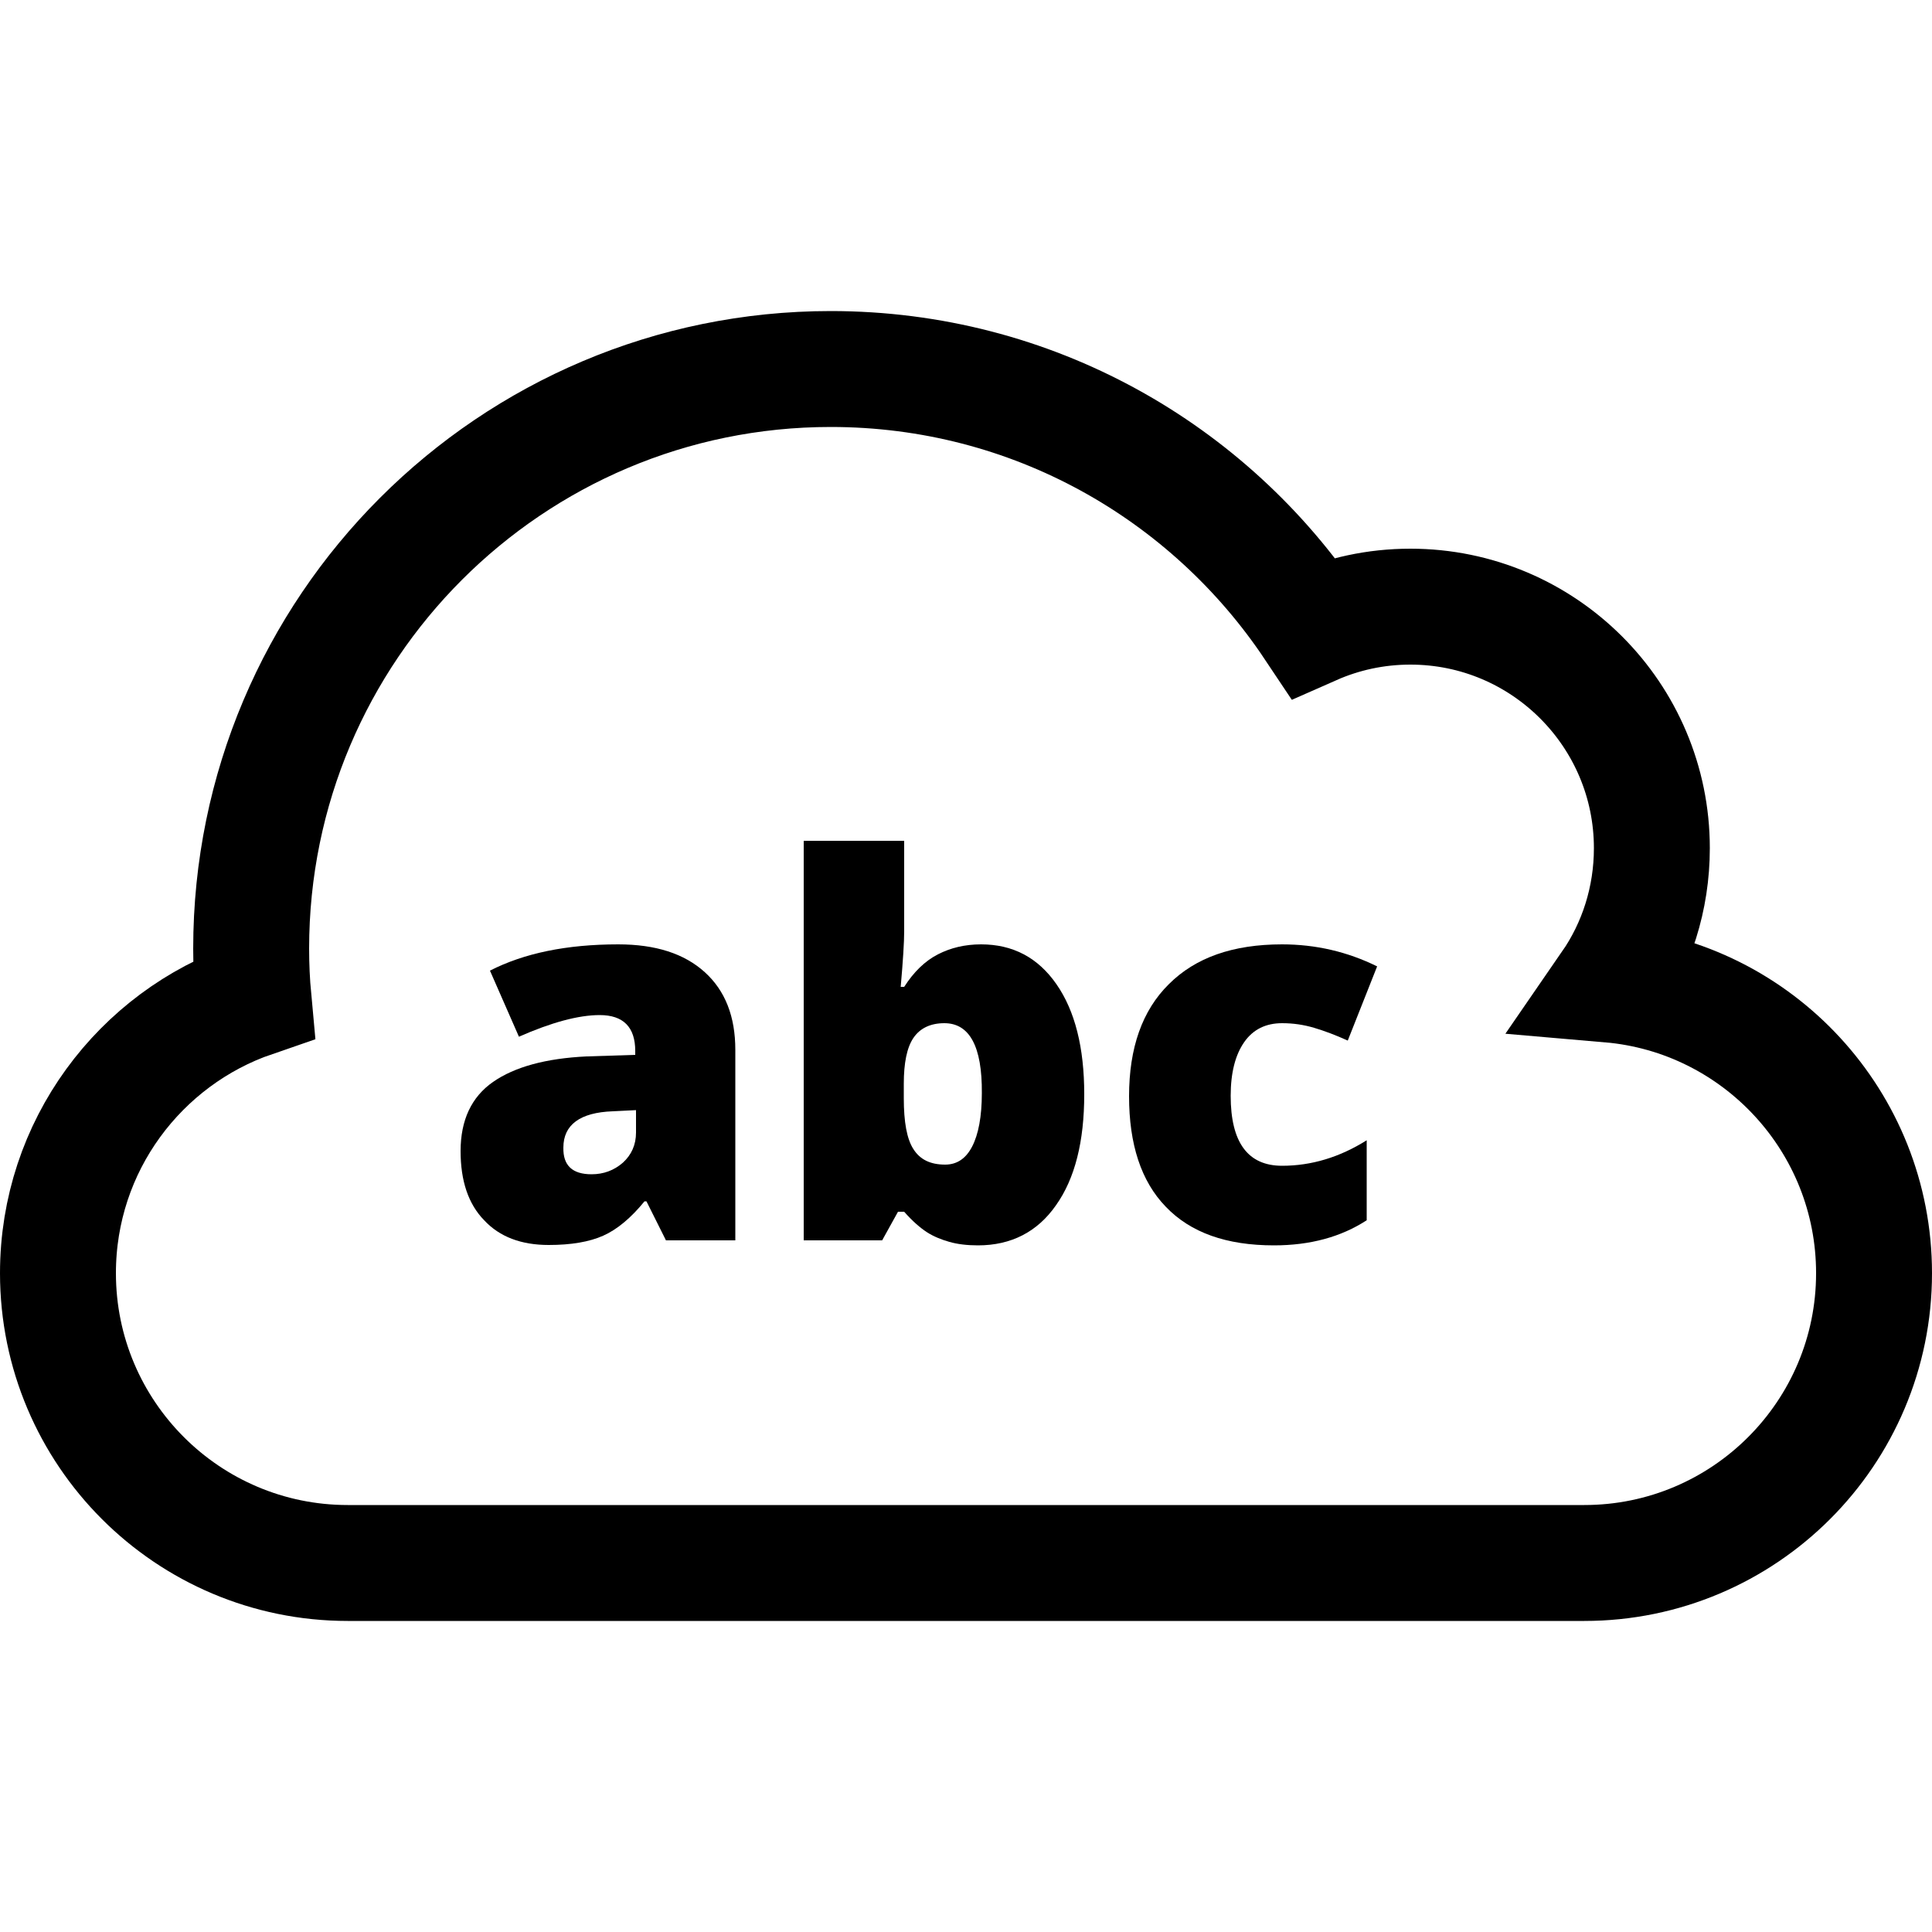 <?xml version="1.0" encoding="utf-8"?>
<!-- Generator: Adobe Illustrator 26.0.0, SVG Export Plug-In . SVG Version: 6.00 Build 0)  -->
<svg version="1.1" id="Ebene_1" xmlns="http://www.w3.org/2000/svg" xmlns:xlink="http://www.w3.org/1999/xlink" x="0px" y="0px"
	 viewBox="0 0 500 500" style="enable-background:new 0 0 500 500;" xml:space="preserve">
<style type="text/css">
	.st0{display:none;fill:none;stroke:#000000;stroke-width:30;stroke-linecap:round;stroke-linejoin:round;stroke-miterlimit:10;}
	.st1{display:none;}
	.st2{display:inline;stroke:#000000;stroke-width:15;stroke-linecap:round;stroke-linejoin:round;stroke-miterlimit:10;}
	.st3{display:inline;}
	.st4{display:inline;stroke:#000000;stroke-width:15;stroke-miterlimit:10;}
	.st5{fill:none;stroke:#000000;stroke-width:30;stroke-miterlimit:10;}
</style>
<desc>Created with Sketch.</desc>
<polyline class="st0" points="15,65 15,435 485,435 "/>
<g class="st1">
	<circle class="st2" cx="93" cy="300" r="25"/>
	<circle class="st2" cx="171" cy="200" r="25"/>
	<circle class="st2" cx="250" cy="325" r="25"/>
	<circle class="st2" cx="329" cy="125" r="25"/>
	<circle class="st2" cx="407" cy="225" r="25"/>
</g>
<g class="st1">
	<circle class="st2" cx="93" cy="300" r="25"/>
	<circle class="st2" cx="171" cy="200" r="50"/>
	<circle class="st2" cx="250" cy="325" r="37.5"/>
	<circle class="st2" cx="329" cy="125" r="18.8"/>
	<circle class="st2" cx="407" cy="225" r="43.8"/>
</g>
<polyline class="st0" points="93,300 171,200 250,325 329,125 407,225 "/>
<g class="st1">
	<rect x="68" y="300" class="st2" width="50" height="135"/>
	<rect x="146" y="200" class="st2" width="50" height="235"/>
	<rect x="225" y="325" class="st2" width="50" height="110"/>
	<rect x="304" y="125" class="st2" width="50" height="310"/>
	<rect x="382" y="225" class="st2" width="50" height="210"/>
</g>
<g class="st1">
	<path class="st3" d="M251.6,250l158.4,110.9c3.8,2.7,4.6,7.8,1.8,11.5c-38,49.7-97.3,79.2-160.2,79.2C141,451.6,50,360.6,50,250
		c0-107.8,86.4-197,193.2-201.5c4.6-0.2,8.4,3.5,8.4,8.1V250z"/>
	<g class="st3">
		<path d="M278.9,64c17.2,1.5,34,5.6,50.1,12.3C345,83,359.8,91.9,373,103l-94.1,94.1V64 M270.8,48.5c-3.8,0-7,3.2-7,7v177.8
			l125.8-125.8c2.8-2.8,2.8-7.4-0.1-10.1c-16-14.8-34.6-26.7-54.8-35.1c-20.2-8.4-41.7-13.1-63.6-13.9
			C271,48.5,270.9,48.5,270.8,48.5L270.8,48.5z"/>
	</g>
	<g class="st3">
		<g>
			<path d="M401.1,136.3c25.6,30.6,39.7,69,39.7,109.1c0,29.9-7.8,59-22.7,84.8L294,243.4L401.1,136.3 M401.5,117.6
				c-1.8,0-3.6,0.7-5,2.1L270.8,245.4l145.7,102c1.2,0.9,2.6,1.3,4,1.3c2.3,0,4.6-1.2,6-3.3c19.1-29.8,29.3-64.5,29.3-100
				c0-46.6-17.6-91.5-49.2-125.6C405.2,118.3,403.4,117.6,401.5,117.6L401.5,117.6z"/>
		</g>
		<g>
			<path d="M419.3,135.1l-126,126l12.5,8.7l122.1-122.1C425.2,143.4,422.3,139.2,419.3,135.1z"/>
			<path d="M434.7,159.7L316.8,277.6l12.5,8.7l112.2-112.2C439.4,169.2,437.2,164.4,434.7,159.7z"/>
			<path d="M446.6,187.8L340.3,294.1l12.5,8.7l98.4-98.4C449.9,198.8,448.3,193.3,446.6,187.8z"/>
			<path d="M454,220.3l-90.2,90.2l12.5,8.7l79.4-79.4C455.5,233.4,454.9,226.8,454,220.3z"/>
			<path d="M455.2,259.1L387.4,327l12.5,8.7l51.9-51.9C453.4,275.8,454.6,267.5,455.2,259.1z"/>
		</g>
	</g>
</g>
<g>
	<g class="st1">
		<circle class="st4" cx="90" cy="360" r="75"/>
		<circle class="st4" cx="410" cy="360" r="75"/>
		<circle class="st4" cx="215" cy="276" r="150"/>
		<circle class="st4" cx="365" cy="250" r="62.5"/>
		<rect x="90" y="335" class="st4" width="320" height="100"/>
	</g>
	<path class="st5" d="M416.6,254.8c6.9-10,10.9-22.2,10.9-35.3c0-34.5-28-62.5-62.5-62.5c-9,0-17.5,1.9-25.2,5.3
		C312.9,122,267.1,95.5,215,95.5c-82.8,0-150,67.2-150,150c0,4.4,0.2,8.8,0.6,13.1c-29.4,10.1-50.6,38-50.6,70.9
		c0,41.4,33.6,75,75,75h320c41.4,0,75-33.6,75-75C485,290.3,454.9,258.1,416.6,254.8z"/>
	<g>
		<path d="M172.3,320.9l-5-10h-0.5c-3.5,4.3-7.1,7.3-10.7,8.9c-3.6,1.6-8.3,2.4-14.1,2.4c-7.1,0-12.7-2.1-16.7-6.4
			c-4.1-4.2-6.1-10.2-6.1-17.9c0-8,2.8-14,8.4-17.9s13.7-6.1,24.2-6.6l12.6-0.4V272c0-6.2-3.1-9.3-9.2-9.3c-5.5,0-12.5,1.9-20.9,5.6
			l-7.5-17.1c8.8-4.5,19.8-6.8,33.2-6.8c9.7,0,17.1,2.4,22.4,7.2c5.3,4.8,7.9,11.5,7.9,20.1v49.3H172.3z M153.1,303.9
			c3.1,0,5.8-1,8.1-3c2.2-2,3.4-4.6,3.4-7.8v-5.8l-6,0.3c-8.5,0.3-12.8,3.5-12.8,9.4C145.7,301.6,148.1,303.9,153.1,303.9z"/>
		<path d="M253.9,244.4c8.2,0,14.7,3.4,19.5,10.3c4.8,6.9,7.2,16.4,7.2,28.5c0,12.2-2.4,21.8-7.3,28.7c-4.8,6.9-11.6,10.4-20.2,10.4
			c-2.8,0-5.3-0.3-7.4-0.9s-4.1-1.4-5.8-2.5s-3.7-2.8-5.9-5.3h-1.6l-4.1,7.4H208V217.6h26V241c0,2.8-0.3,7.6-0.9,14.4h0.9
			c2.5-3.9,5.4-6.7,8.7-8.4S249.7,244.4,253.9,244.4z M244.4,264.8c-3.6,0-6.3,1.3-8,3.8s-2.5,6.5-2.5,11.9v3.7
			c0,6.2,0.8,10.6,2.5,13.2c1.7,2.7,4.4,4,8.2,4c3.1,0,5.4-1.6,7-4.7c1.6-3.1,2.5-7.7,2.5-13.8C254.2,270.8,250.9,264.8,244.4,264.8
			z"/>
		<path d="M329.7,322.3c-12.3,0-21.6-3.3-28-10c-6.4-6.6-9.5-16.2-9.5-28.6c0-12.5,3.4-22.2,10.3-29c6.9-6.9,16.6-10.3,29.3-10.3
			c8.7,0,16.9,1.9,24.6,5.7l-7.6,19.2c-3.1-1.4-6-2.5-8.7-3.3c-2.7-0.8-5.4-1.2-8.3-1.2c-4.2,0-7.5,1.6-9.8,4.9
			c-2.3,3.3-3.5,7.9-3.5,13.9c0,12,4.4,18.1,13.3,18.1c7.6,0,14.9-2.2,21.9-6.6v20.7C347.1,320.1,339.1,322.3,329.7,322.3z"/>
	</g>
</g>
</svg>
